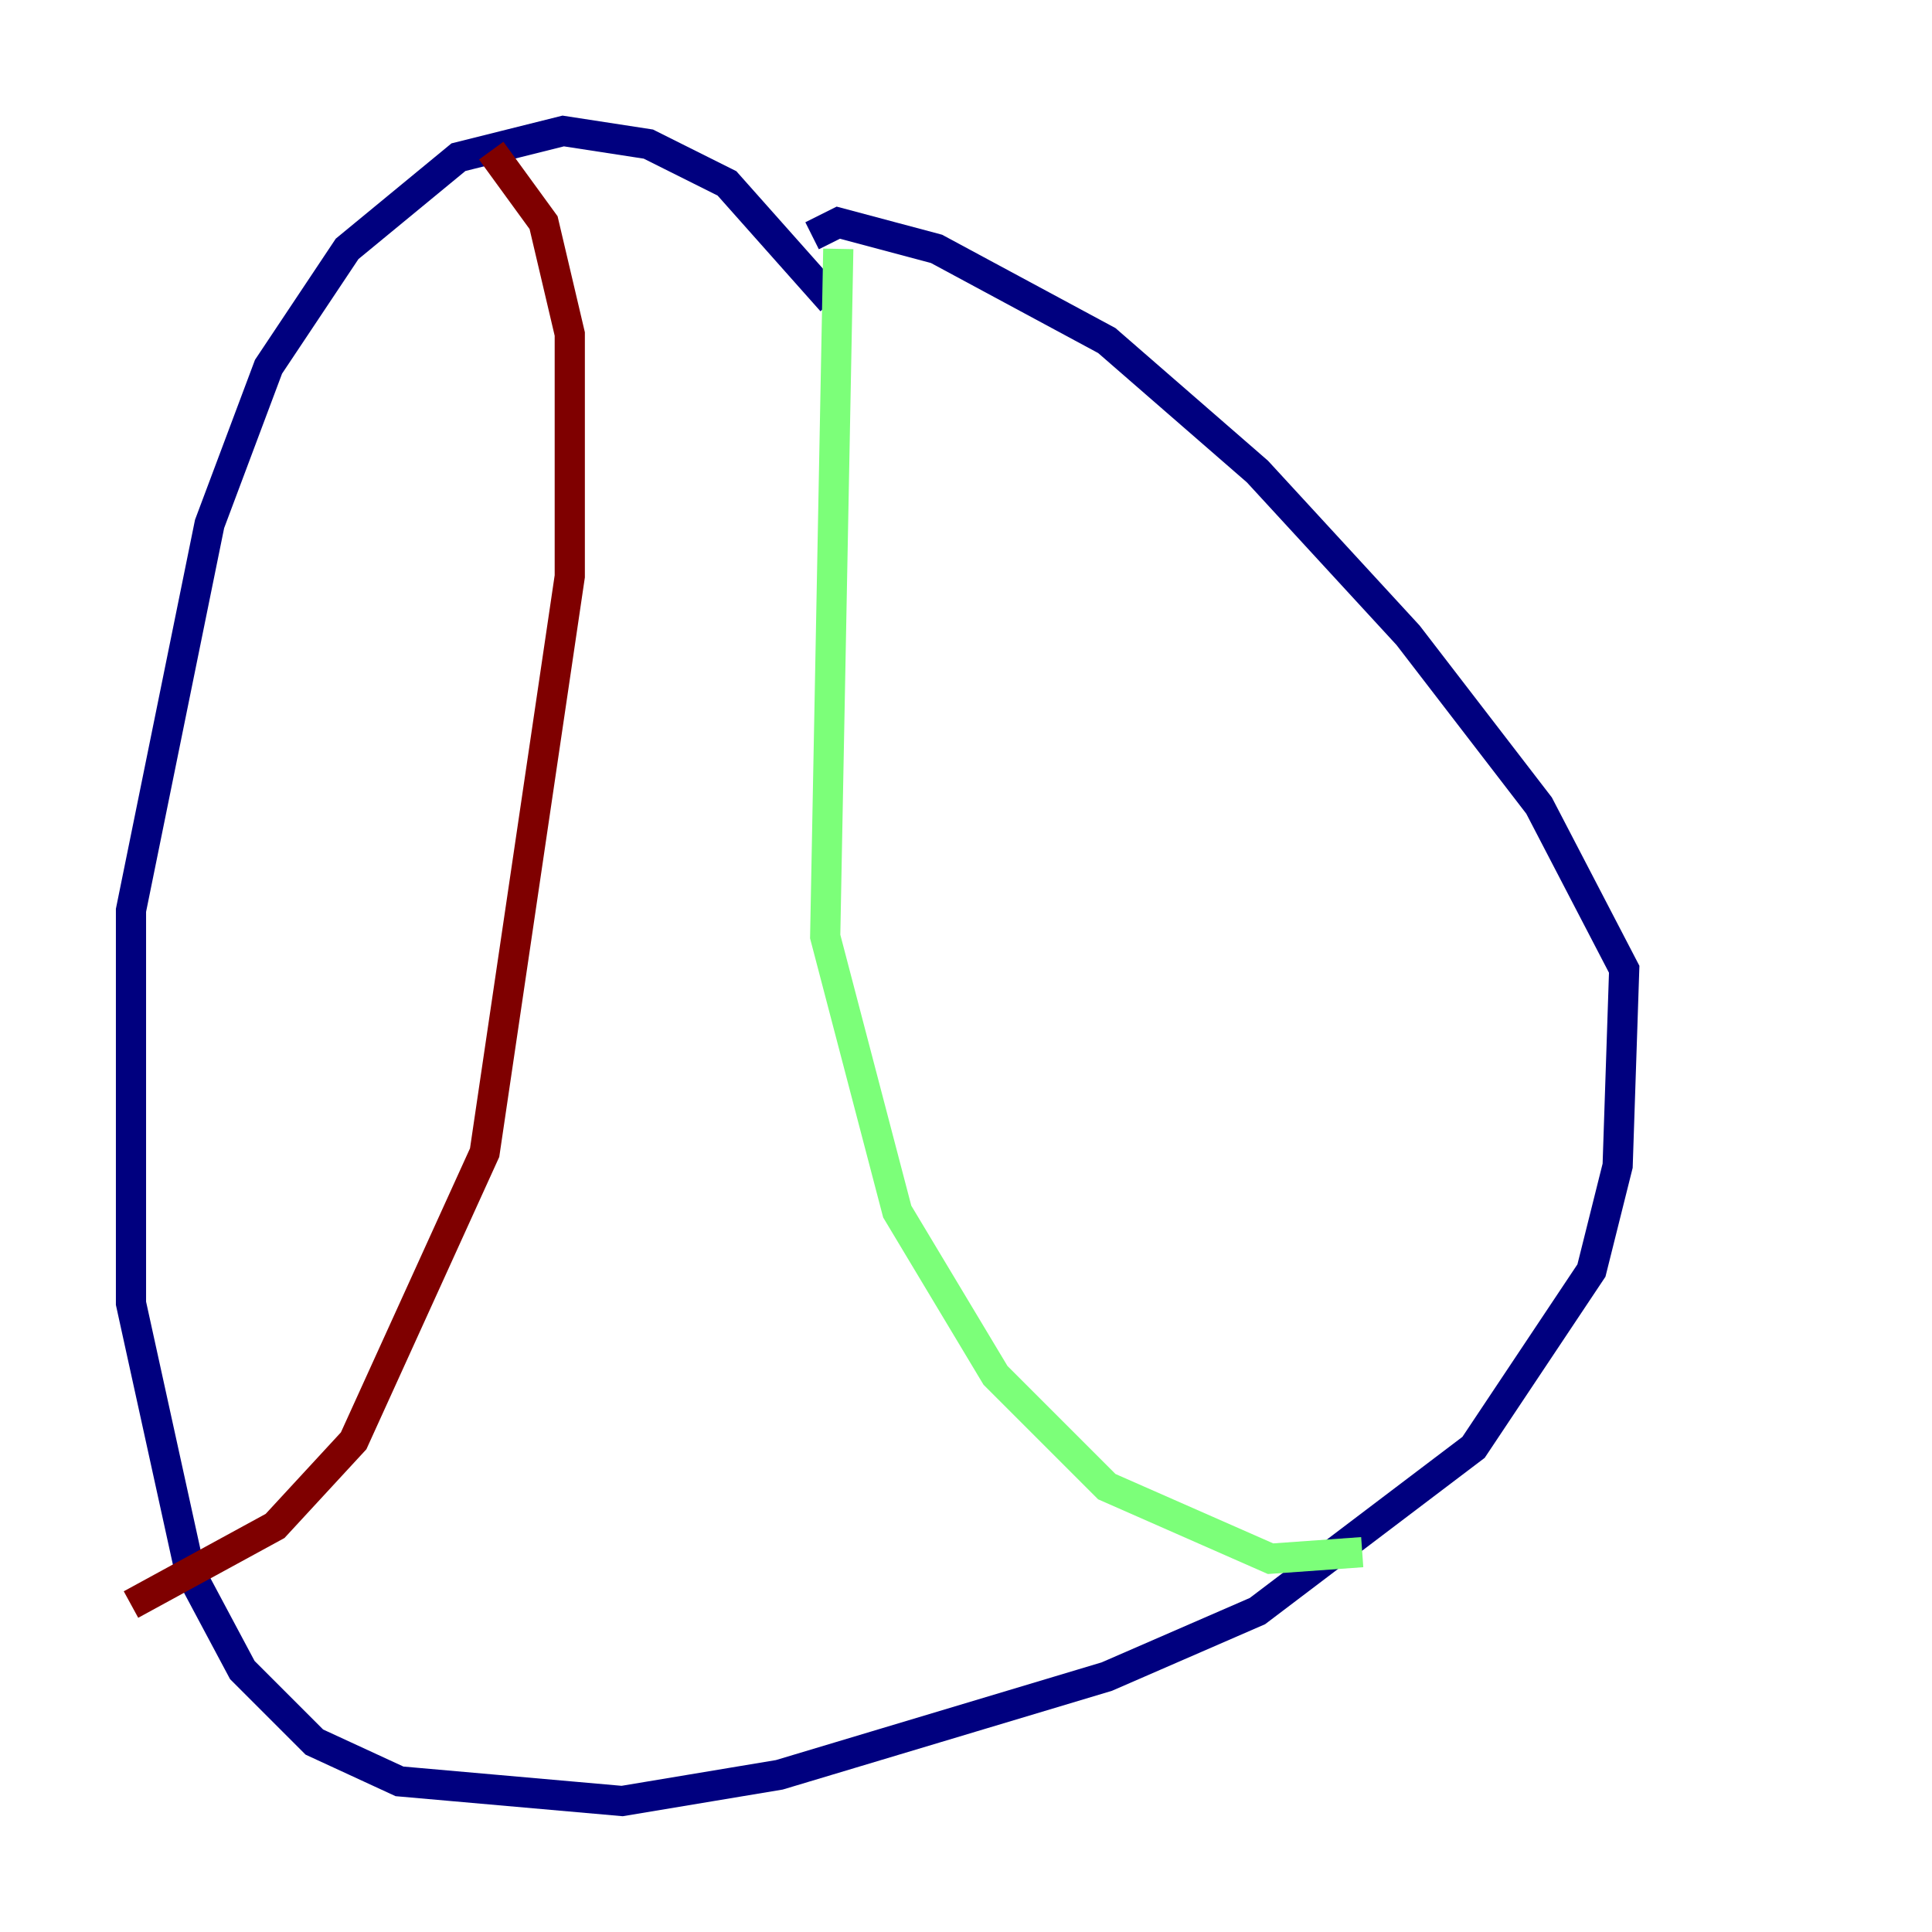 <?xml version="1.0" encoding="utf-8" ?>
<svg baseProfile="tiny" height="128" version="1.2" viewBox="0,0,128,128" width="128" xmlns="http://www.w3.org/2000/svg" xmlns:ev="http://www.w3.org/2001/xml-events" xmlns:xlink="http://www.w3.org/1999/xlink"><defs /><polyline fill="none" points="55.105,19.959 48.163,12.149 42.956,9.546 37.315,8.678 30.373,10.414 22.997,16.488 17.79,24.298 13.885,34.712 8.678,60.312 8.678,86.346 12.583,104.136 16.054,110.644 20.827,115.417 26.468,118.02 41.22,119.322 51.634,117.586 73.329,111.078 83.308,106.739 97.627,95.891 105.437,84.176 107.173,77.234 107.607,64.217 101.966,53.37 93.288,42.088 83.308,31.241 73.329,22.563 62.047,16.488 55.539,14.752 53.803,15.62" stroke="#00007f" stroke-width="2" /><polyline fill="none" points="55.539,16.488 54.671,62.047 59.444,80.271 65.953,91.119 73.329,98.495 84.176,103.268 90.251,102.834" stroke="#7cff79" stroke-width="2" /><polyline fill="none" points="32.542,9.98 36.014,14.752 37.749,22.129 37.749,38.183 32.108,76.366 23.43,95.458 18.224,101.098 8.678,106.305" stroke="#7f0000" stroke-width="2" /></svg>